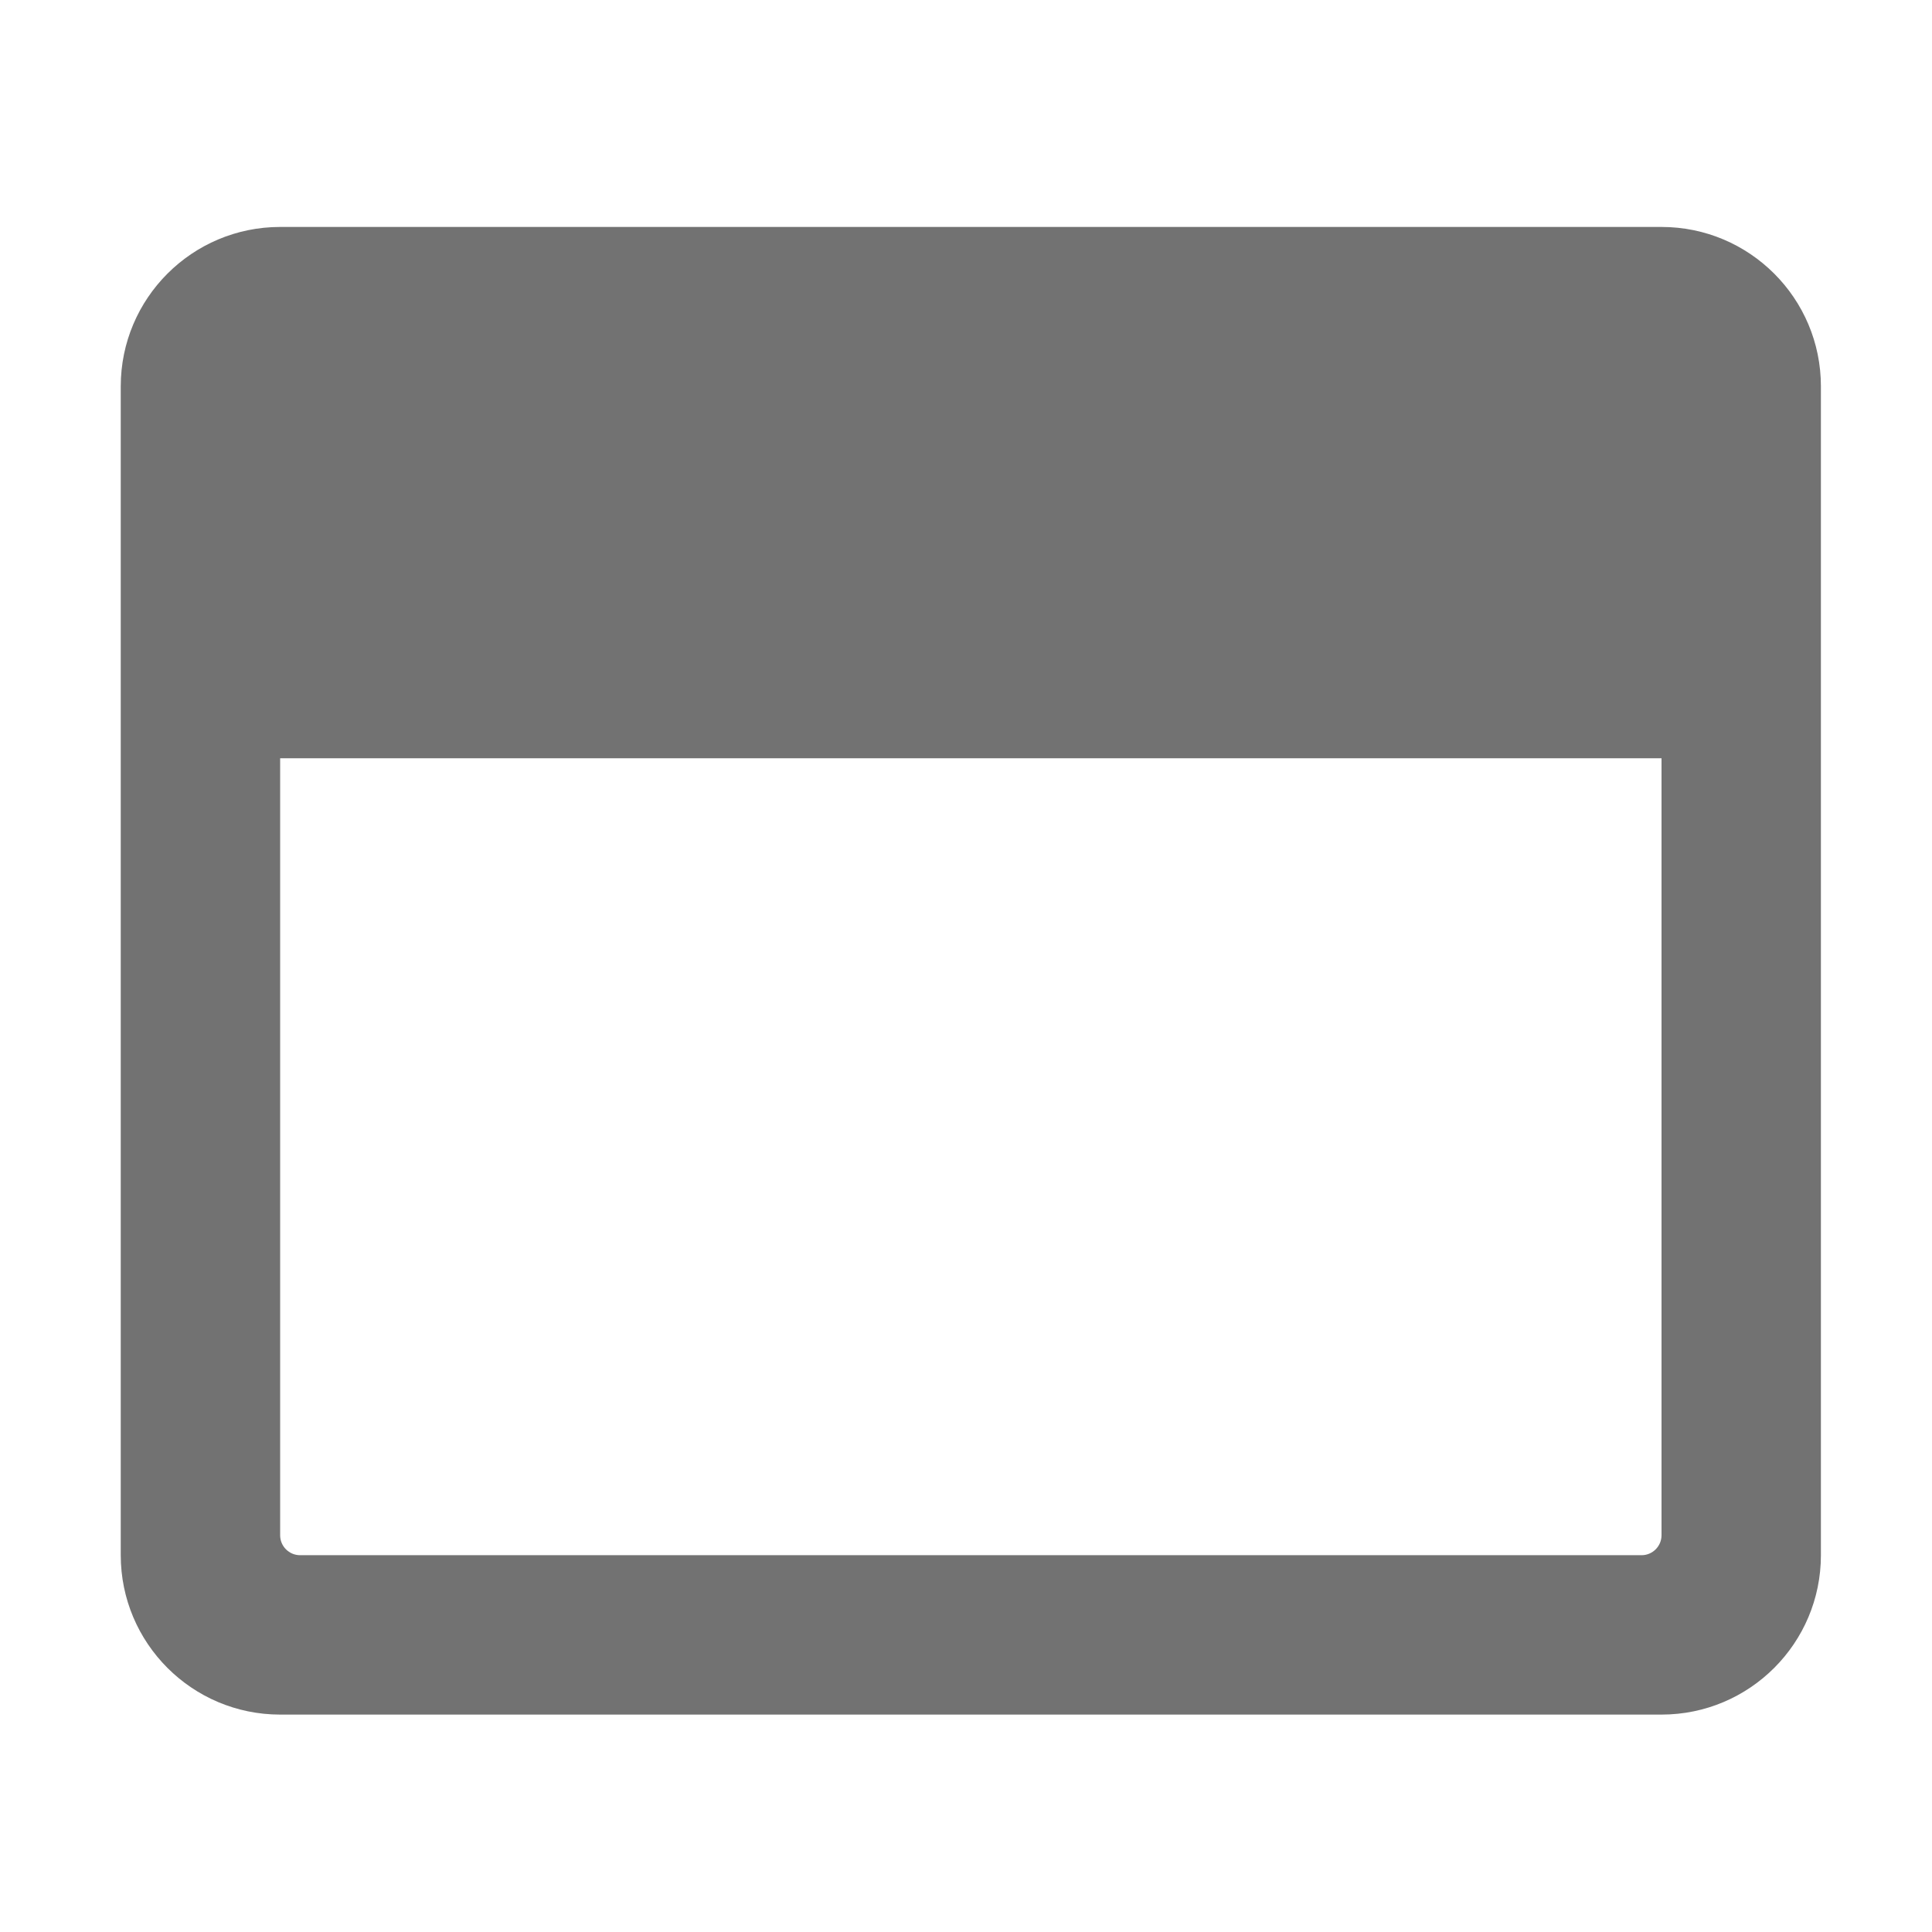 ﻿<?xml version='1.0' encoding='UTF-8'?>
<svg viewBox="-2 -1.999 32 32" xmlns="http://www.w3.org/2000/svg">
  <g transform="matrix(0.055, 0, 0, 0.055, 0, 0)">
    <path d="M464, 32L48, 32C21.5, 32 0, 53.5 0, 80L0, 432C0, 458.5 21.5, 480 48, 480L464, 480C490.5, 480 512, 458.5 512, 432L512, 80C512, 53.5 490.5, 32 464, 32zM464, 426C464, 429.3 461.3, 432 458, 432L54, 432C50.7, 432 48, 429.3 48, 426L48, 192L464, 192L464, 426z" fill="#727272" fill-opacity="1" class="Black" />
  </g>
</svg>